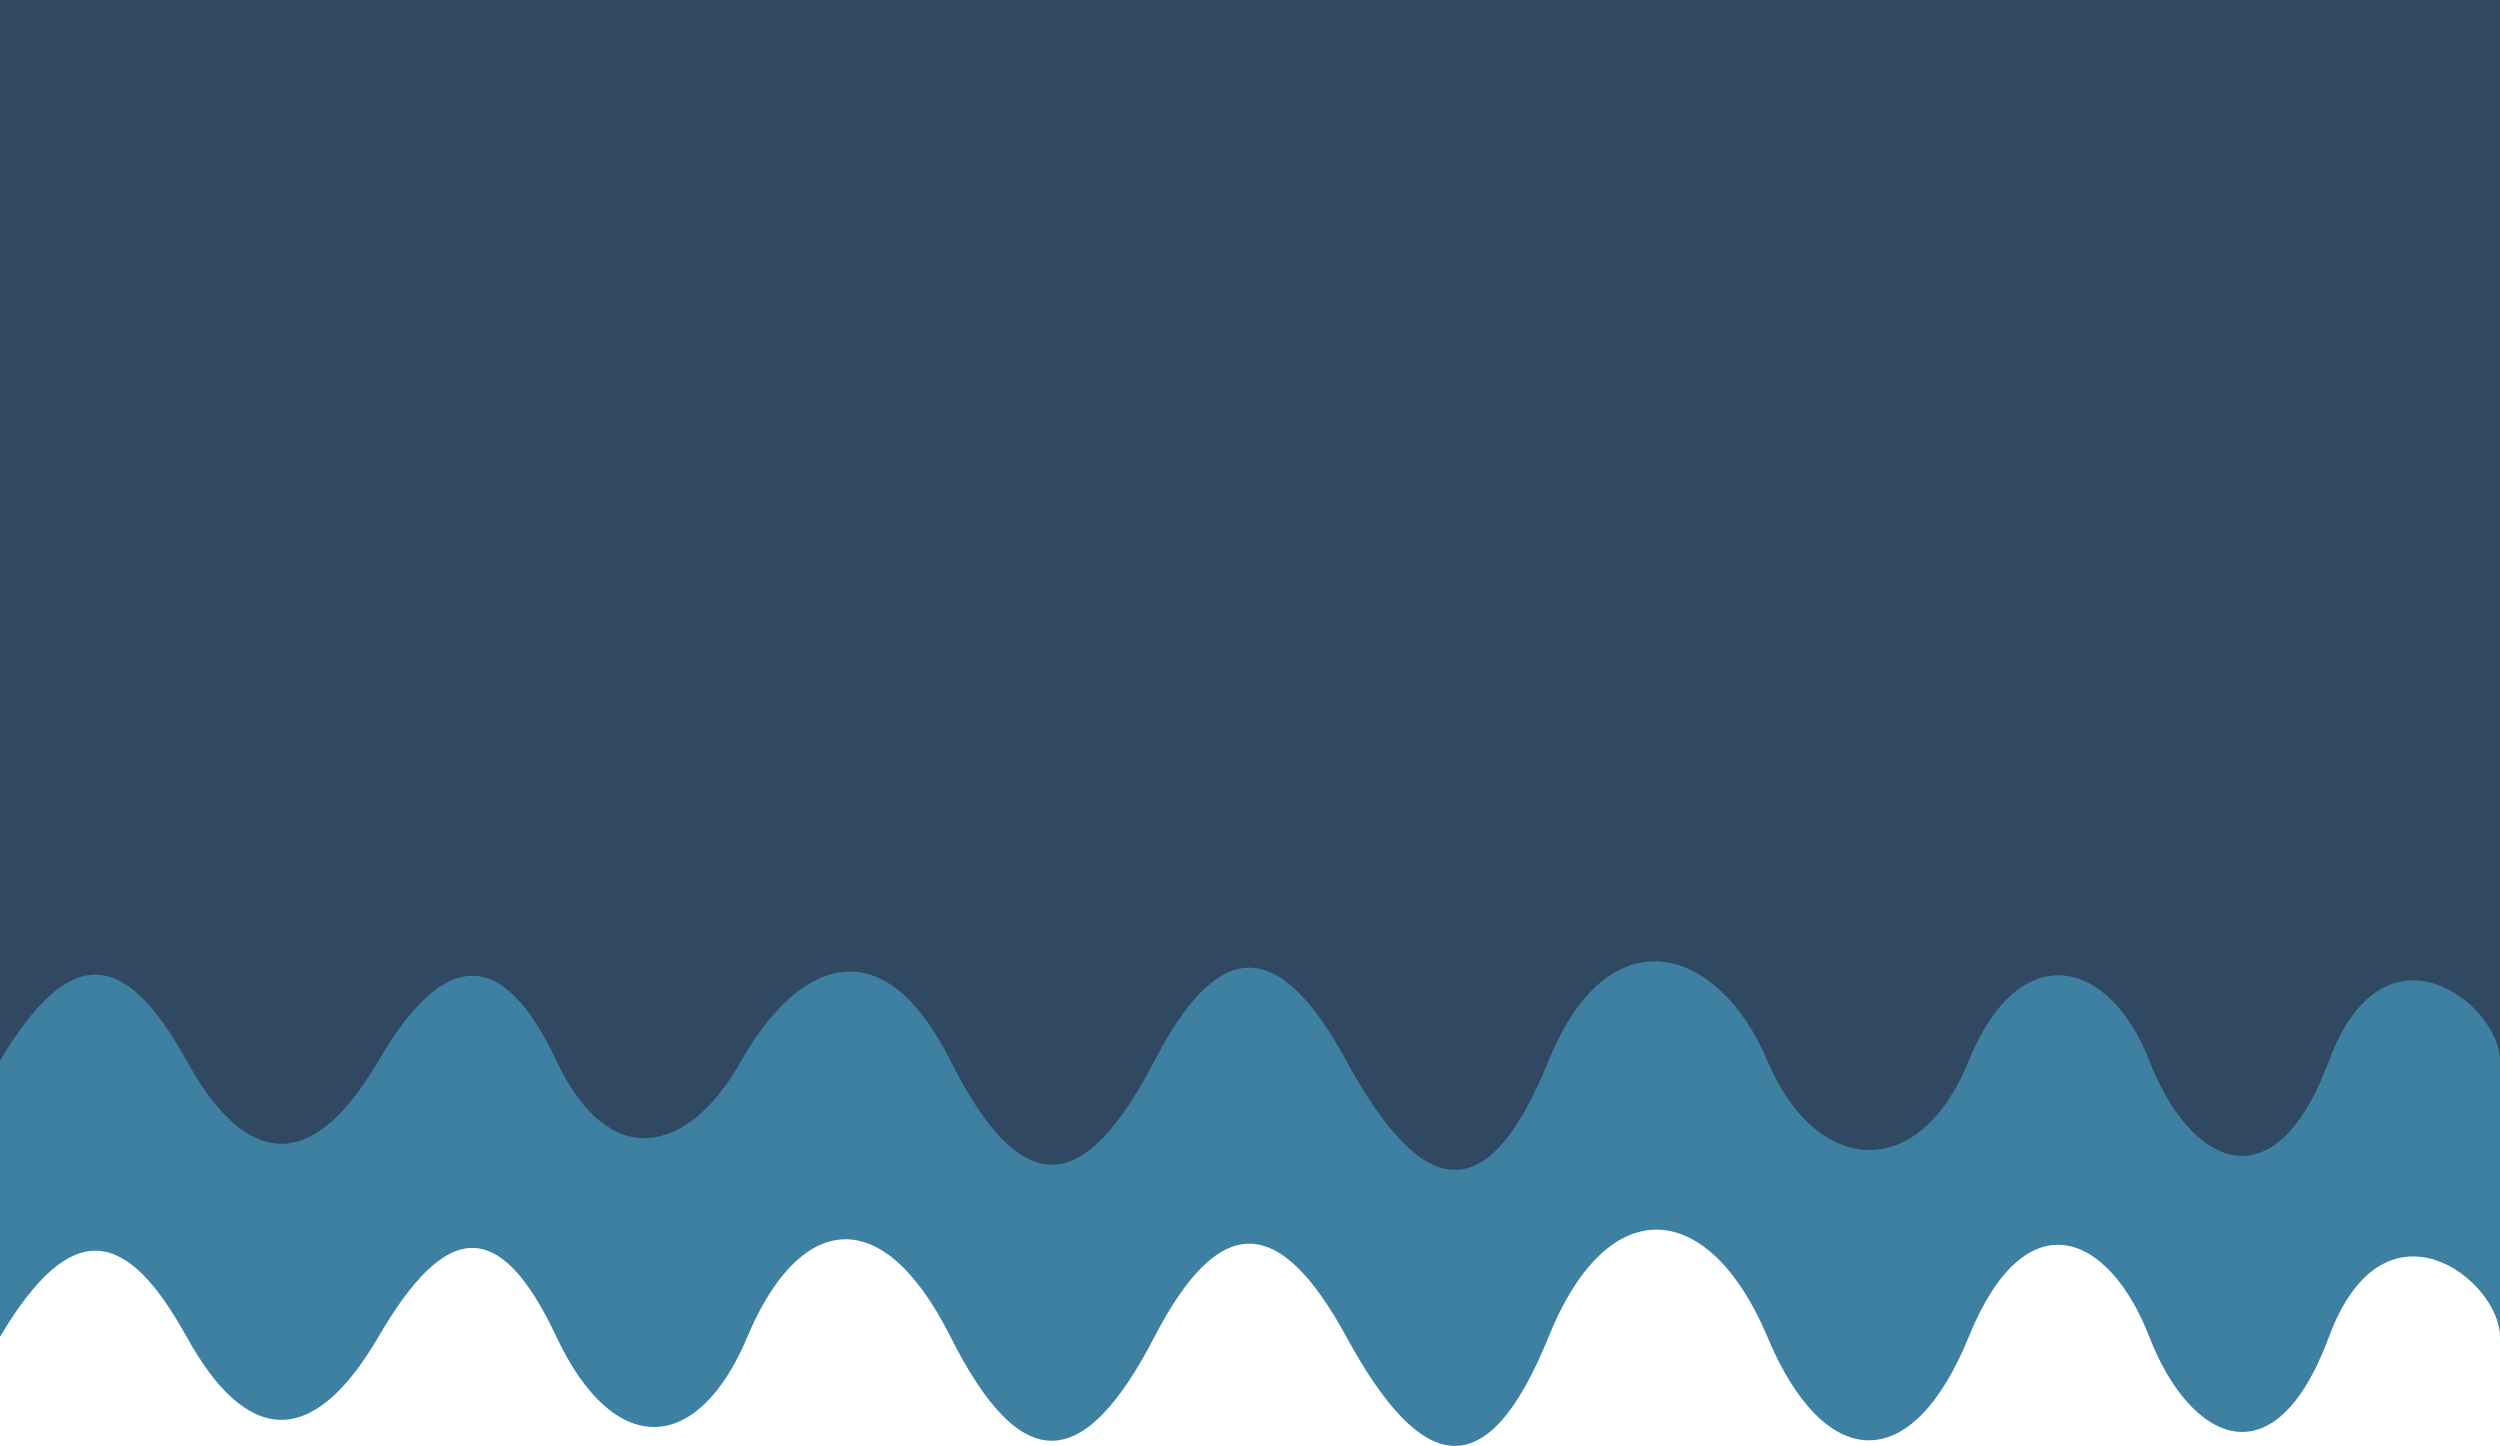 <svg width="1440" height="833" viewBox="0 0 1440 833" fill="none" xmlns="http://www.w3.org/2000/svg">
<path d="M0 770V159H1440V770C1440 737.5 1373.21 684.5 1341.5 770C1309.79 855.5 1261 829.5 1238 770C1215 710.5 1166.89 689 1134 770C1101.11 851 1050.69 848 1018 770C985.305 692 927 683.5 892 770C857 856.5 819.534 851 775.5 770C736.359 698 701.835 699 665 770C624.472 848.12 588.5 851.5 547.5 770C506.5 688.5 459 702 430.5 770C402 838 353.649 840.5 320.5 770C287.351 699.5 256.5 704 218 770C179.5 836 141.5 831.5 107.5 770C73.5 708.5 41.982 699.406 0 770Z" fill="#3E80A1"/>
<path d="M0 611V0H1440V611C1440 578.5 1373.21 525.5 1341.5 611C1309.79 696.5 1261 670.5 1238 611C1215 551.5 1163.04 539.5 1134 611C1104.96 682.5 1045.46 676.5 1018 611C990.545 545.5 927 524.5 892 611C857 697.5 819.534 692 775.5 611C736.359 539 701.835 540 665 611C624.472 689.12 588.5 692.5 547.5 611C506.5 529.5 457.5 556.822 427 611C396.5 665.178 350.828 675.5 320.5 611C290.172 546.5 256.5 545 218 611C179.5 677 141.5 672.5 107.5 611C73.5 549.5 41.982 540.406 0 611Z" fill="#314862"/>
</svg>
